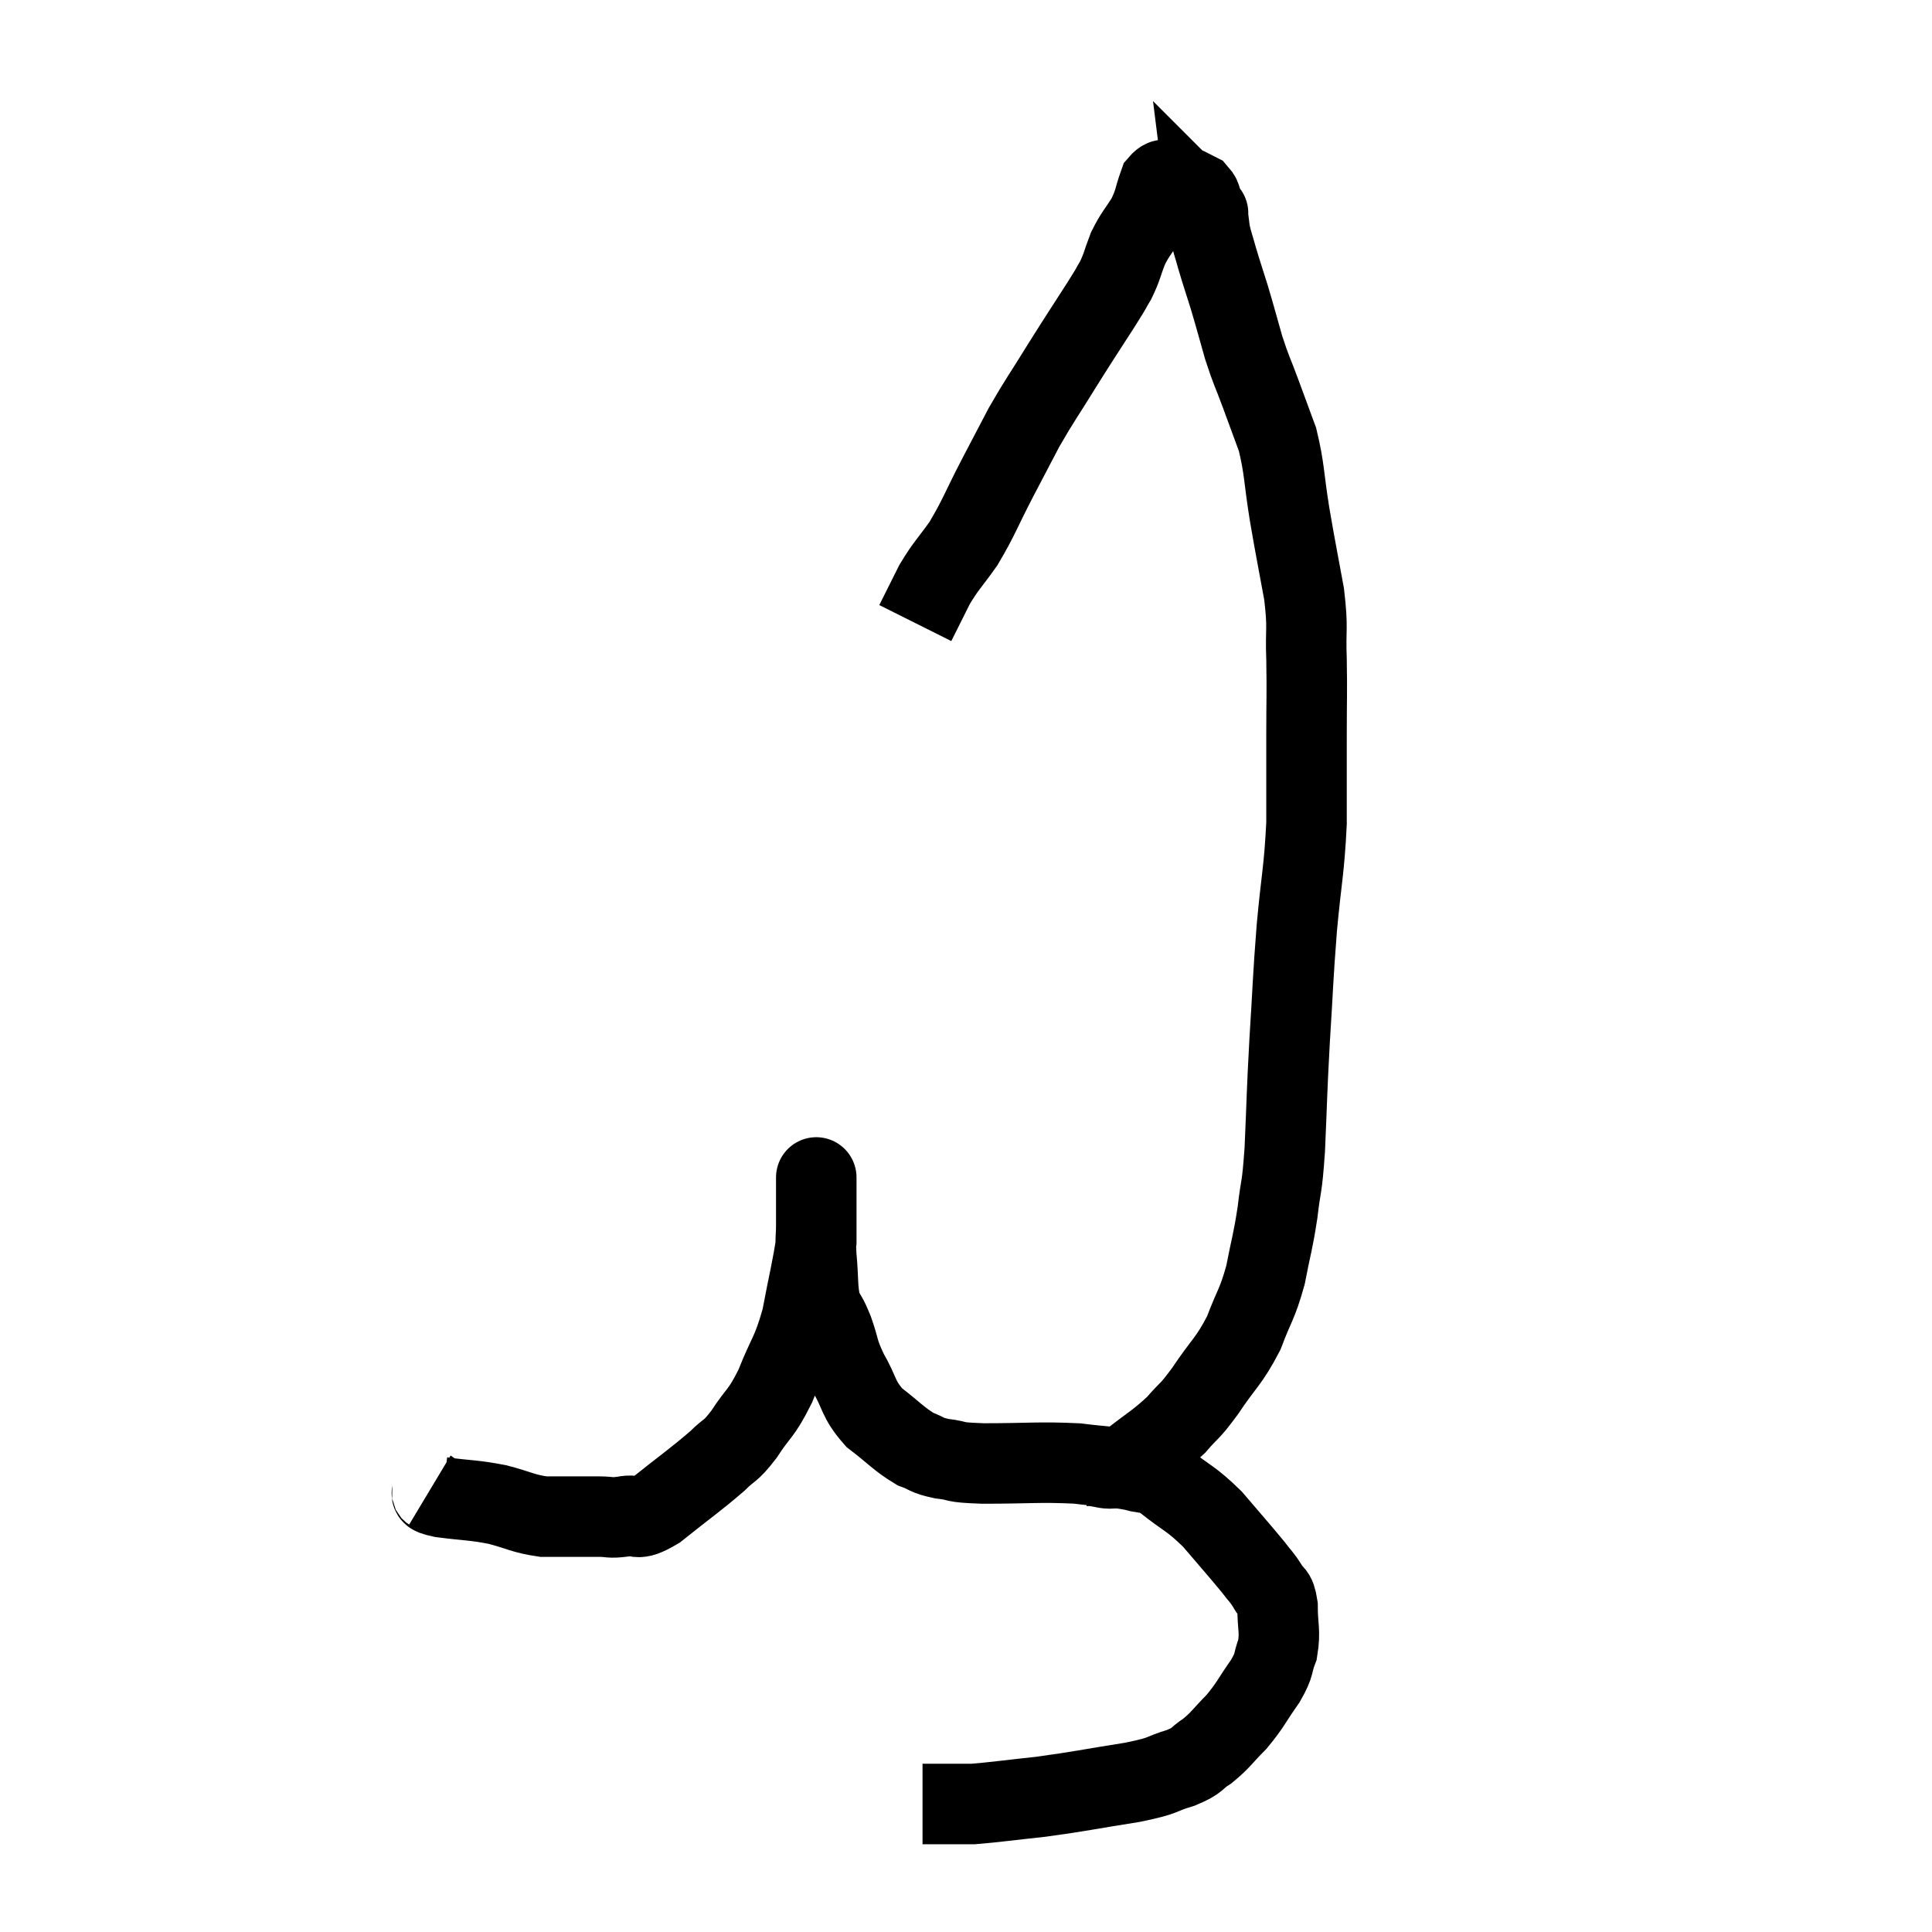 <svg width="48" height="48" viewBox="0 0 48 48" xmlns="http://www.w3.org/2000/svg"><path d="M 10.68 37.02 C 10.83 37.11, 10.56 37.11, 10.98 37.2 C 11.67 37.29, 11.73 37.26, 12.36 37.38 C 12.93 37.53, 12.99 37.605, 13.5 37.68 C 13.95 37.68, 14.055 37.68, 14.4 37.68 C 14.64 37.68, 14.61 37.68, 14.88 37.68 C 15.18 37.68, 15.12 37.725, 15.48 37.68 C 15.9 37.59, 15.735 37.845, 16.32 37.5 C 17.07 36.9, 17.28 36.765, 17.82 36.3 C 18.15 35.97, 18.12 36.105, 18.48 35.64 C 18.87 35.04, 18.9 35.16, 19.26 34.44 C 19.59 33.6, 19.665 33.66, 19.92 32.76 C 20.1 31.8, 20.19 31.485, 20.28 30.84 C 20.28 30.51, 20.28 30.42, 20.28 30.18 C 20.28 30.03, 20.28 30.06, 20.28 29.88 C 20.28 29.67, 20.28 29.61, 20.28 29.46 C 20.28 29.37, 20.28 29.325, 20.28 29.28 C 20.28 29.28, 20.28 29.22, 20.28 29.28 C 20.28 29.4, 20.28 29.235, 20.28 29.52 C 20.28 29.97, 20.28 30, 20.28 30.42 C 20.28 30.81, 20.25 30.69, 20.28 31.2 C 20.34 31.83, 20.295 31.995, 20.4 32.46 C 20.55 32.76, 20.535 32.655, 20.7 33.06 C 20.88 33.57, 20.805 33.54, 21.06 34.08 C 21.39 34.65, 21.3 34.74, 21.72 35.22 C 22.23 35.61, 22.32 35.745, 22.74 36 C 23.07 36.12, 22.98 36.15, 23.4 36.24 C 23.91 36.3, 23.58 36.33, 24.42 36.36 C 25.59 36.36, 25.815 36.315, 26.76 36.36 C 27.48 36.45, 27.66 36.435, 28.2 36.54 C 28.56 36.66, 28.44 36.48, 28.92 36.78 C 29.52 37.26, 29.565 37.2, 30.12 37.74 C 30.63 38.34, 30.795 38.52, 31.14 38.94 C 31.32 39.18, 31.35 39.18, 31.5 39.42 C 31.62 39.66, 31.68 39.51, 31.74 39.9 C 31.74 40.44, 31.815 40.515, 31.74 40.98 C 31.59 41.37, 31.695 41.31, 31.44 41.76 C 31.08 42.27, 31.08 42.345, 30.72 42.78 C 30.36 43.14, 30.345 43.215, 30 43.5 C 29.67 43.71, 29.805 43.725, 29.34 43.92 C 28.74 44.1, 29.01 44.1, 28.14 44.28 C 27 44.46, 26.85 44.505, 25.86 44.64 C 25.02 44.73, 24.72 44.775, 24.18 44.82 C 23.94 44.82, 24.015 44.82, 23.7 44.82 C 23.31 44.82, 23.115 44.82, 22.92 44.82 L 22.92 44.82" fill="none" stroke="black" stroke-width="2"></path><path d="M 26.94 36.42 C 27.48 36.39, 27.45 36.615, 28.02 36.36 C 28.62 35.88, 28.74 35.85, 29.22 35.4 C 29.58 34.98, 29.52 35.13, 29.94 34.56 C 30.42 33.84, 30.525 33.84, 30.9 33.12 C 31.17 32.4, 31.23 32.43, 31.44 31.68 C 31.59 30.9, 31.62 30.9, 31.74 30.12 C 31.83 29.34, 31.845 29.625, 31.92 28.56 C 31.98 27.21, 31.965 27.24, 32.04 25.86 C 32.13 24.45, 32.115 24.39, 32.22 23.04 C 32.34 21.75, 32.4 21.645, 32.46 20.46 C 32.46 19.38, 32.46 19.32, 32.46 18.3 C 32.46 17.34, 32.475 17.265, 32.46 16.38 C 32.43 15.57, 32.505 15.66, 32.4 14.76 C 32.22 13.77, 32.205 13.74, 32.04 12.78 C 31.89 11.85, 31.92 11.67, 31.74 10.92 C 31.53 10.35, 31.53 10.35, 31.32 9.78 C 31.11 9.21, 31.095 9.24, 30.9 8.64 C 30.72 8.01, 30.705 7.935, 30.54 7.38 C 30.39 6.9, 30.36 6.825, 30.24 6.42 C 30.15 6.09, 30.12 6.045, 30.06 5.76 C 30.03 5.52, 30.015 5.4, 30 5.28 C 30 5.28, 30 5.28, 30 5.28 C 30 5.28, 30.03 5.31, 30 5.28 C 29.94 5.22, 29.94 5.28, 29.88 5.16 C 29.82 4.98, 29.88 4.935, 29.76 4.8 C 29.58 4.71, 29.535 4.68, 29.4 4.62 C 29.31 4.59, 29.265 4.575, 29.22 4.56 C 29.22 4.56, 29.325 4.56, 29.22 4.56 C 29.01 4.56, 28.98 4.35, 28.8 4.56 C 28.65 4.98, 28.695 4.995, 28.5 5.4 C 28.26 5.79, 28.215 5.79, 28.02 6.18 C 27.87 6.57, 27.885 6.615, 27.72 6.96 C 27.54 7.26, 27.69 7.035, 27.36 7.56 C 26.88 8.31, 26.88 8.295, 26.4 9.06 C 25.92 9.84, 25.845 9.915, 25.44 10.62 C 25.11 11.25, 25.155 11.16, 24.78 11.88 C 24.36 12.69, 24.33 12.84, 23.94 13.5 C 23.58 14.01, 23.52 14.025, 23.22 14.52 C 22.98 15, 22.86 15.24, 22.74 15.48 C 22.74 15.48, 22.74 15.48, 22.74 15.48 L 22.74 15.48" fill="none" stroke="black" stroke-width="2"></path></svg>